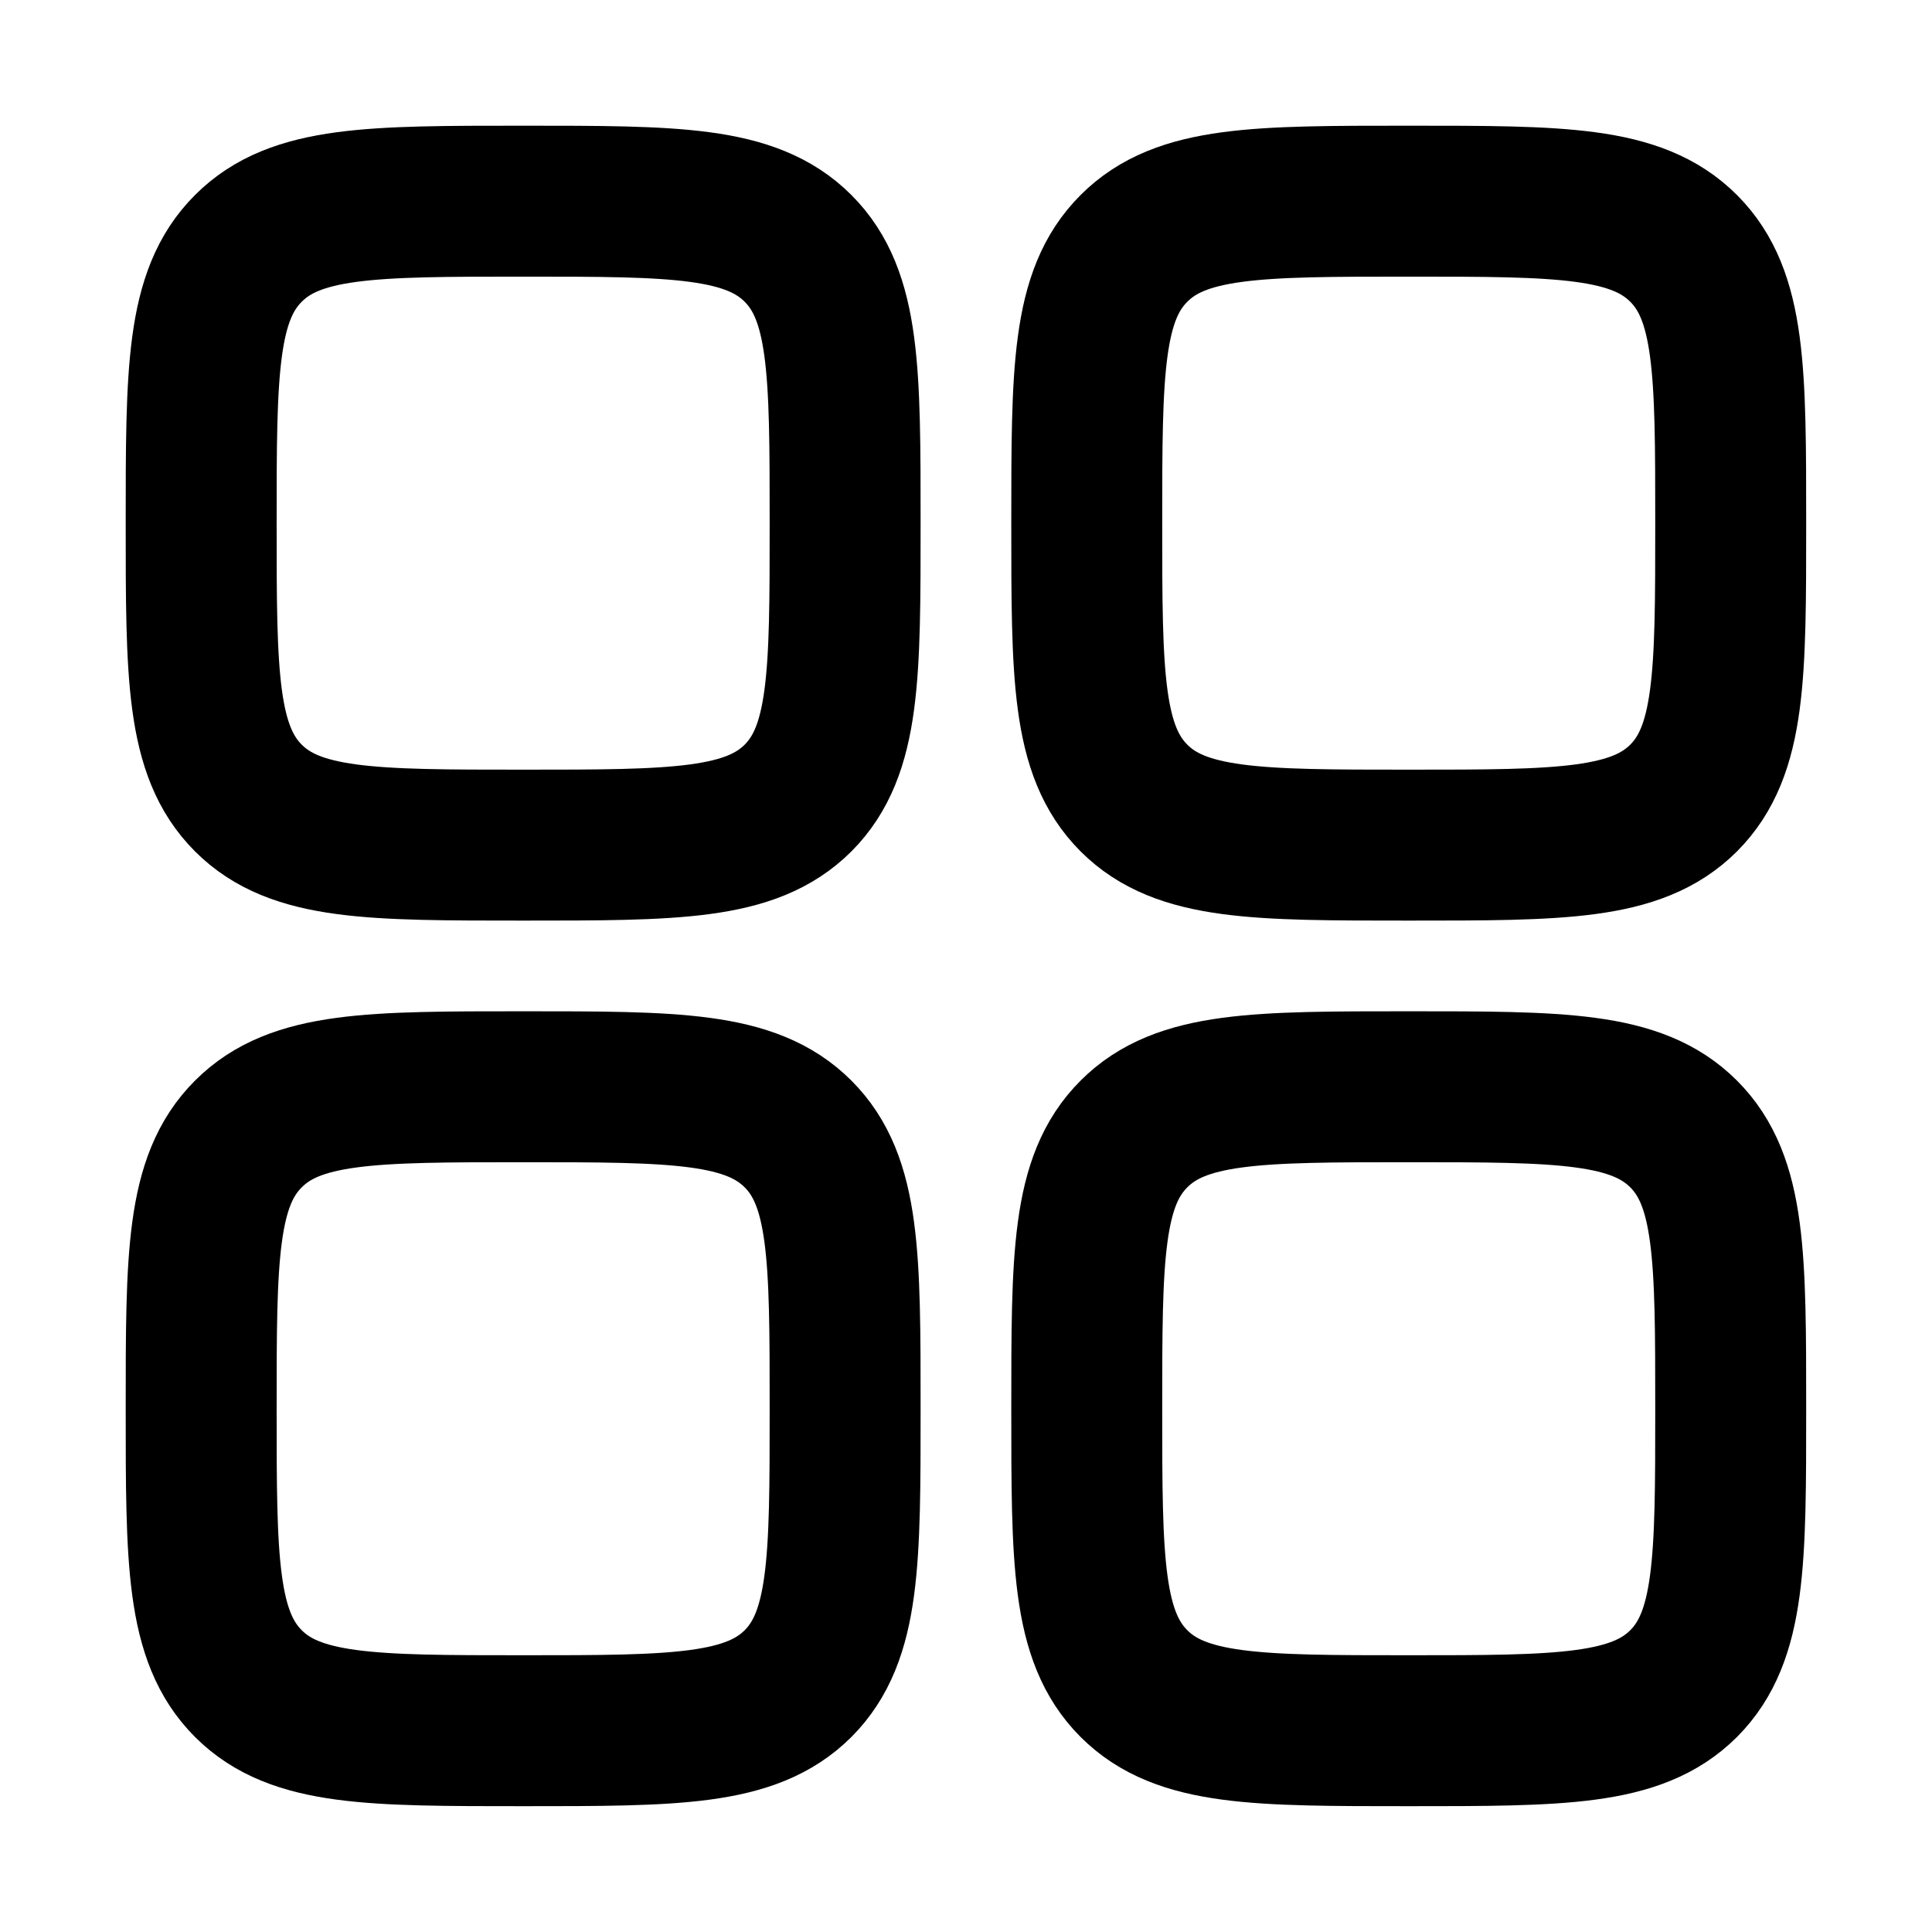 <svg width="16" height="16" viewBox="0 0 16 16" stroke="currentColor" fill="none" xmlns="http://www.w3.org/2000/svg">
<g id="Linear / Settings, Fine Tuning / Widget ">
<path id="Rectangle 1880" d="M1.666 4.333C1.666 3.076 1.666 2.447 2.057 2.057C2.447 1.666 3.076 1.666 4.333 1.666C5.59 1.666 6.218 1.666 6.609 2.057C6.999 2.447 6.999 3.076 6.999 4.333C6.999 5.59 6.999 6.218 6.609 6.609C6.218 6.999 5.59 6.999 4.333 6.999C3.076 6.999 2.447 6.999 2.057 6.609C1.666 6.218 1.666 5.59 1.666 4.333Z" stroke="currentColor" stroke-width="1.25"/>
<path id="Rectangle 1884" d="M9 11.667C9 10.41 9 9.781 9.391 9.391C9.781 9 10.41 9 11.667 9C12.924 9 13.552 9 13.943 9.391C14.333 9.781 14.333 10.41 14.333 11.667C14.333 12.924 14.333 13.552 13.943 13.943C13.552 14.333 12.924 14.333 11.667 14.333C10.41 14.333 9.781 14.333 9.391 13.943C9 13.552 9 12.924 9 11.667Z" stroke="currentColor" stroke-width="1.25"/>
<path id="Rectangle 1883" d="M1.666 11.667C1.666 10.41 1.666 9.781 2.057 9.391C2.447 9 3.076 9 4.333 9C5.59 9 6.218 9 6.609 9.391C6.999 9.781 6.999 10.41 6.999 11.667C6.999 12.924 6.999 13.552 6.609 13.943C6.218 14.333 5.59 14.333 4.333 14.333C3.076 14.333 2.447 14.333 2.057 13.943C1.666 13.552 1.666 12.924 1.666 11.667Z" stroke="currentColor" stroke-width="1.25"/>
<path id="Rectangle 1881" d="M9 4.333C9 3.076 9 2.447 9.391 2.057C9.781 1.666 10.41 1.666 11.667 1.666C12.924 1.666 13.552 1.666 13.943 2.057C14.333 2.447 14.333 3.076 14.333 4.333C14.333 5.59 14.333 6.218 13.943 6.609C13.552 6.999 12.924 6.999 11.667 6.999C10.41 6.999 9.781 6.999 9.391 6.609C9 6.218 9 5.59 9 4.333Z" stroke="currentColor" stroke-width="1.25"/>
</g>
</svg>
